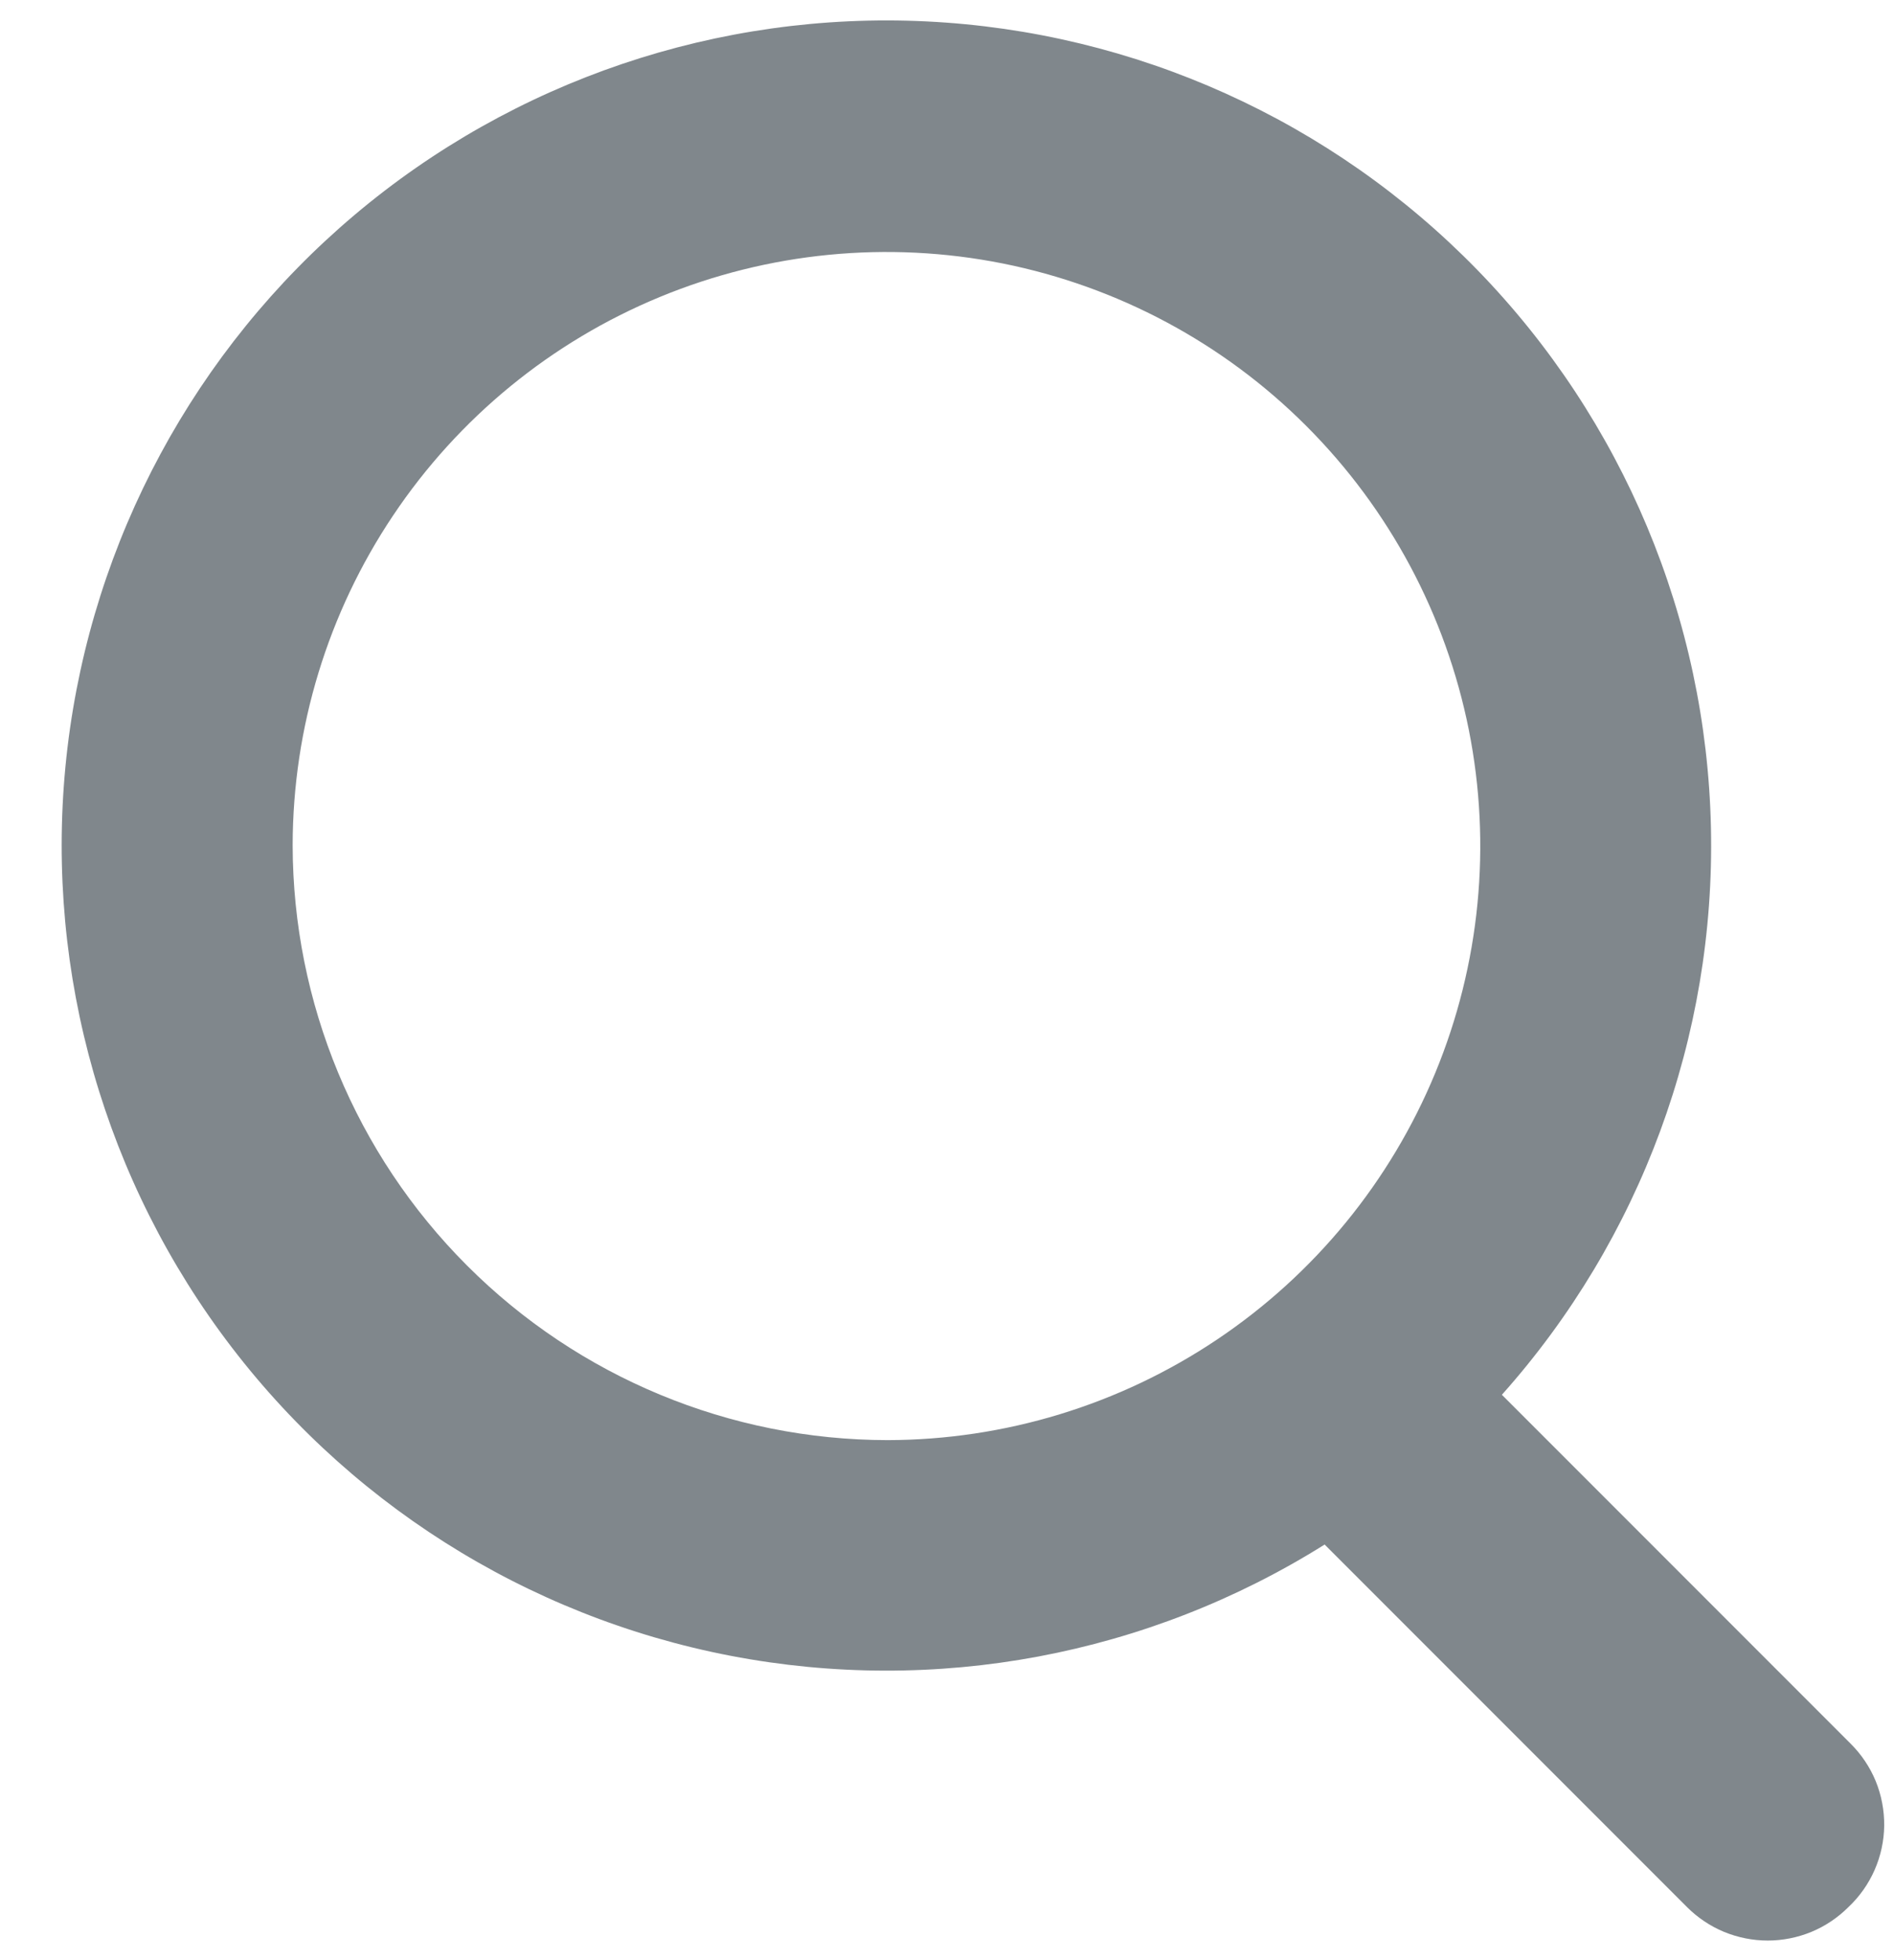 <svg width="29" height="30" viewBox="0 0 29 30" fill="none" xmlns="http://www.w3.org/2000/svg">
<path opacity="0.5" d="M28.333 26.684L22.996 21.347C25.123 18.963 26.267 15.861 26.197 12.666C26.128 9.472 24.85 6.423 22.622 4.133C20.393 1.844 17.38 0.484 14.189 0.328C10.997 0.172 7.866 1.232 5.425 3.293C2.984 5.355 1.415 8.265 1.034 11.437C0.654 14.609 1.49 17.808 3.374 20.388C5.258 22.968 8.051 24.739 11.188 25.342C14.326 25.945 17.575 25.337 20.282 23.639L25.83 29.187C25.992 29.349 26.185 29.479 26.397 29.567C26.609 29.654 26.837 29.7 27.067 29.7C27.296 29.7 27.524 29.654 27.736 29.567C27.948 29.479 28.141 29.349 28.303 29.187C28.473 29.027 28.609 28.834 28.703 28.62C28.797 28.406 28.847 28.175 28.85 27.942C28.852 27.708 28.808 27.476 28.72 27.26C28.631 27.044 28.499 26.848 28.333 26.684ZM4.481 12.934C4.484 11.137 5.019 9.381 6.02 7.888C7.02 6.395 8.44 5.232 10.101 4.546C11.761 3.86 13.588 3.681 15.351 4.032C17.113 4.384 18.732 5.249 20.002 6.52C21.273 7.791 22.138 9.409 22.49 11.171C22.841 12.934 22.662 14.761 21.976 16.421C21.29 18.082 20.127 19.502 18.634 20.502C17.141 21.503 15.385 22.038 13.588 22.041C11.174 22.038 8.859 21.078 7.152 19.37C5.444 17.663 4.484 15.348 4.481 12.934Z" fill="#02111B"/>
</svg>
